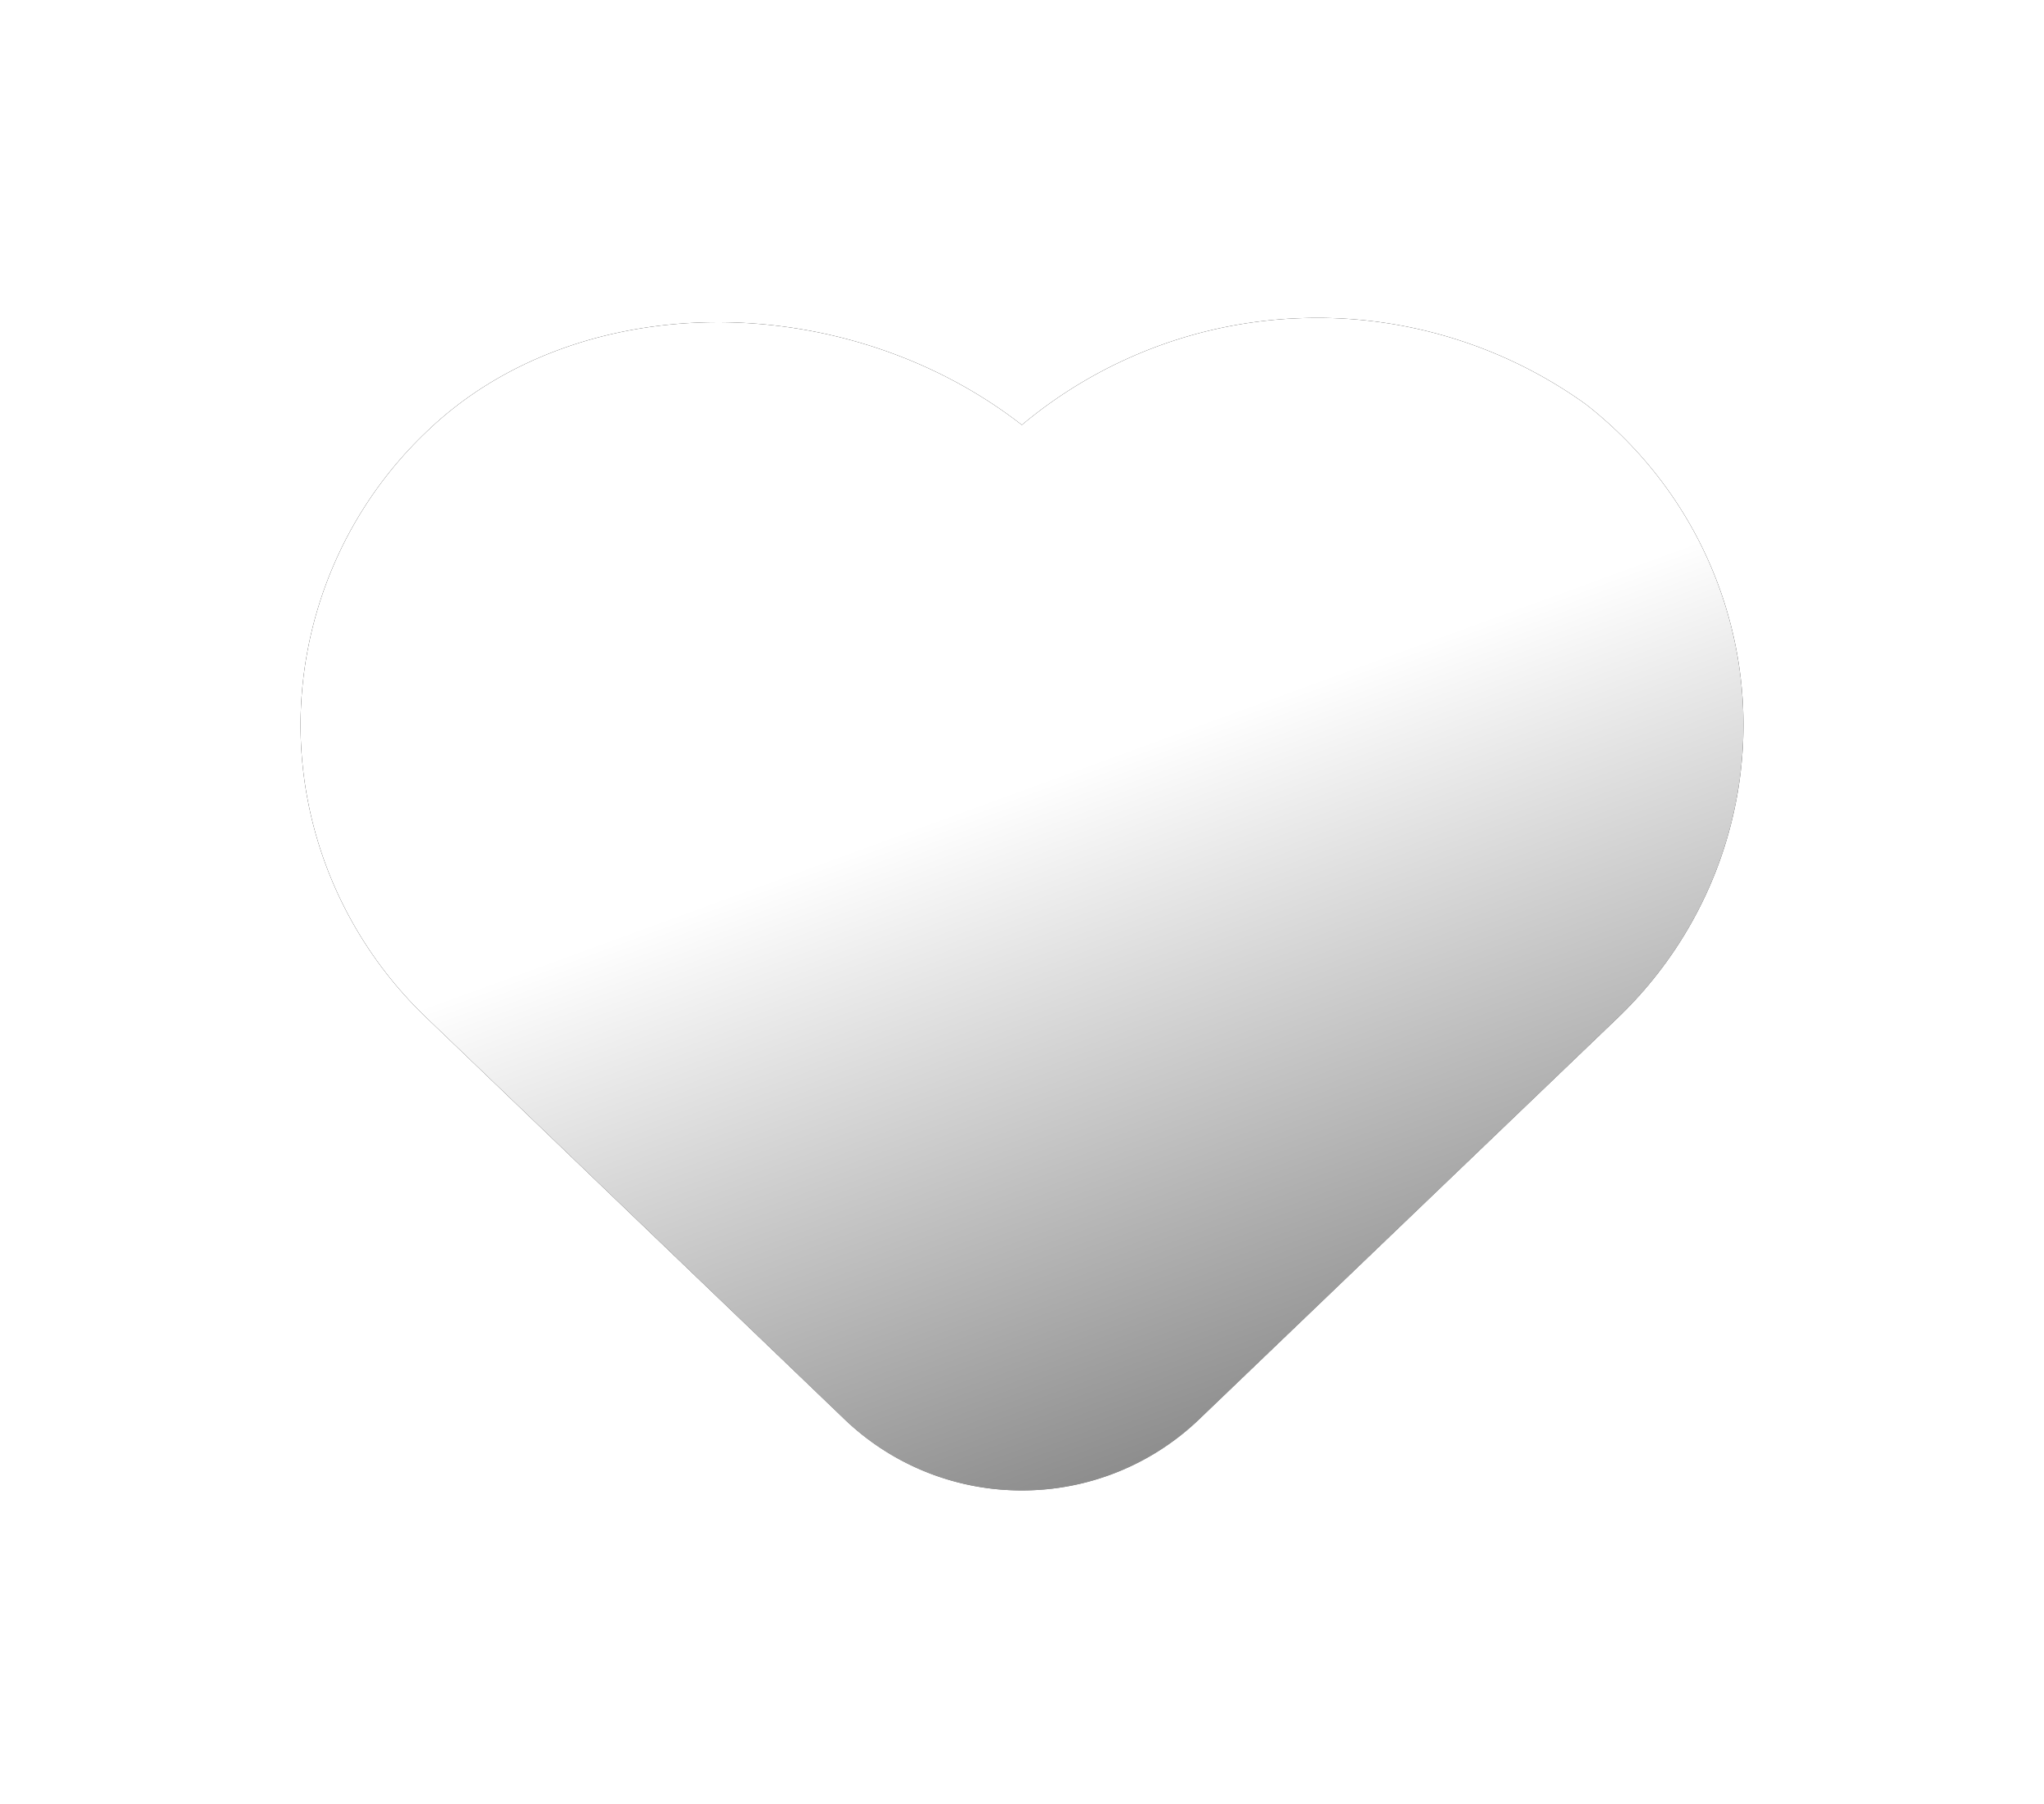 <svg width="68" height="60" viewBox="0 0 68 60" fill="none" xmlns="http://www.w3.org/2000/svg"><g filter="url(#filter0_bd_502_2802)"><path d="M23.14 42.248a8.505 8.505 0 005.855 2.325 8.506 8.506 0 005.856-2.325l13.927-13.353c2.87-2.73 4.402-6.54 4.205-10.456-.197-3.916-2.104-7.56-5.234-9.999a15.31 15.31 0 00-9.5-2.856 15.272 15.272 0 00-9.254 3.55c-5.885-4.58-14.774-4.597-19.779.202A13.488 13.488 0 005 19.107c0 3.682 1.521 7.207 4.216 9.772L23.14 42.248z" fill="#000"/><path d="M23.14 42.248a8.505 8.505 0 005.855 2.325 8.506 8.506 0 005.856-2.325l13.927-13.353c2.87-2.73 4.402-6.54 4.205-10.456-.197-3.916-2.104-7.56-5.234-9.999a15.31 15.31 0 00-9.5-2.856 15.272 15.272 0 00-9.254 3.55c-5.885-4.58-14.774-4.597-19.779.202A13.488 13.488 0 005 19.107c0 3.682 1.521 7.207 4.216 9.772L23.14 42.248z" fill="url(#paint0_linear_502_2802)"/></g><defs><linearGradient id="paint0_linear_502_2802" x1="-7.425" y1="34.52" x2="6.424" y2="72.385" gradientUnits="userSpaceOnUse"><stop stop-color="#fff"/><stop offset="1" stop-color="#fff" stop-opacity=".2"/></linearGradient><filter id="filter0_bd_502_2802" x="-10" y="-9.427" width="78" height="69" filterUnits="userSpaceOnUse" color-interpolation-filters="sRGB"><feFlood flood-opacity="0" result="BackgroundImageFix"/><feGaussianBlur in="BackgroundImage" stdDeviation="7.5"/><feComposite in2="SourceAlpha" operator="in" result="effect1_backgroundBlur_502_2802"/><feColorMatrix in="SourceAlpha" values="0 0 0 0 0 0 0 0 0 0 0 0 0 0 0 0 0 0 127 0" result="hardAlpha"/><feOffset dx="5" dy="5"/><feGaussianBlur stdDeviation="5"/><feColorMatrix values="0 0 0 0 0.577 0 0 0 0 0.359 0 0 0 0 0.938 0 0 0 0.5 0"/><feBlend in2="effect1_backgroundBlur_502_2802" result="effect2_dropShadow_502_2802"/><feBlend in="SourceGraphic" in2="effect2_dropShadow_502_2802" result="shape"/></filter></defs></svg>